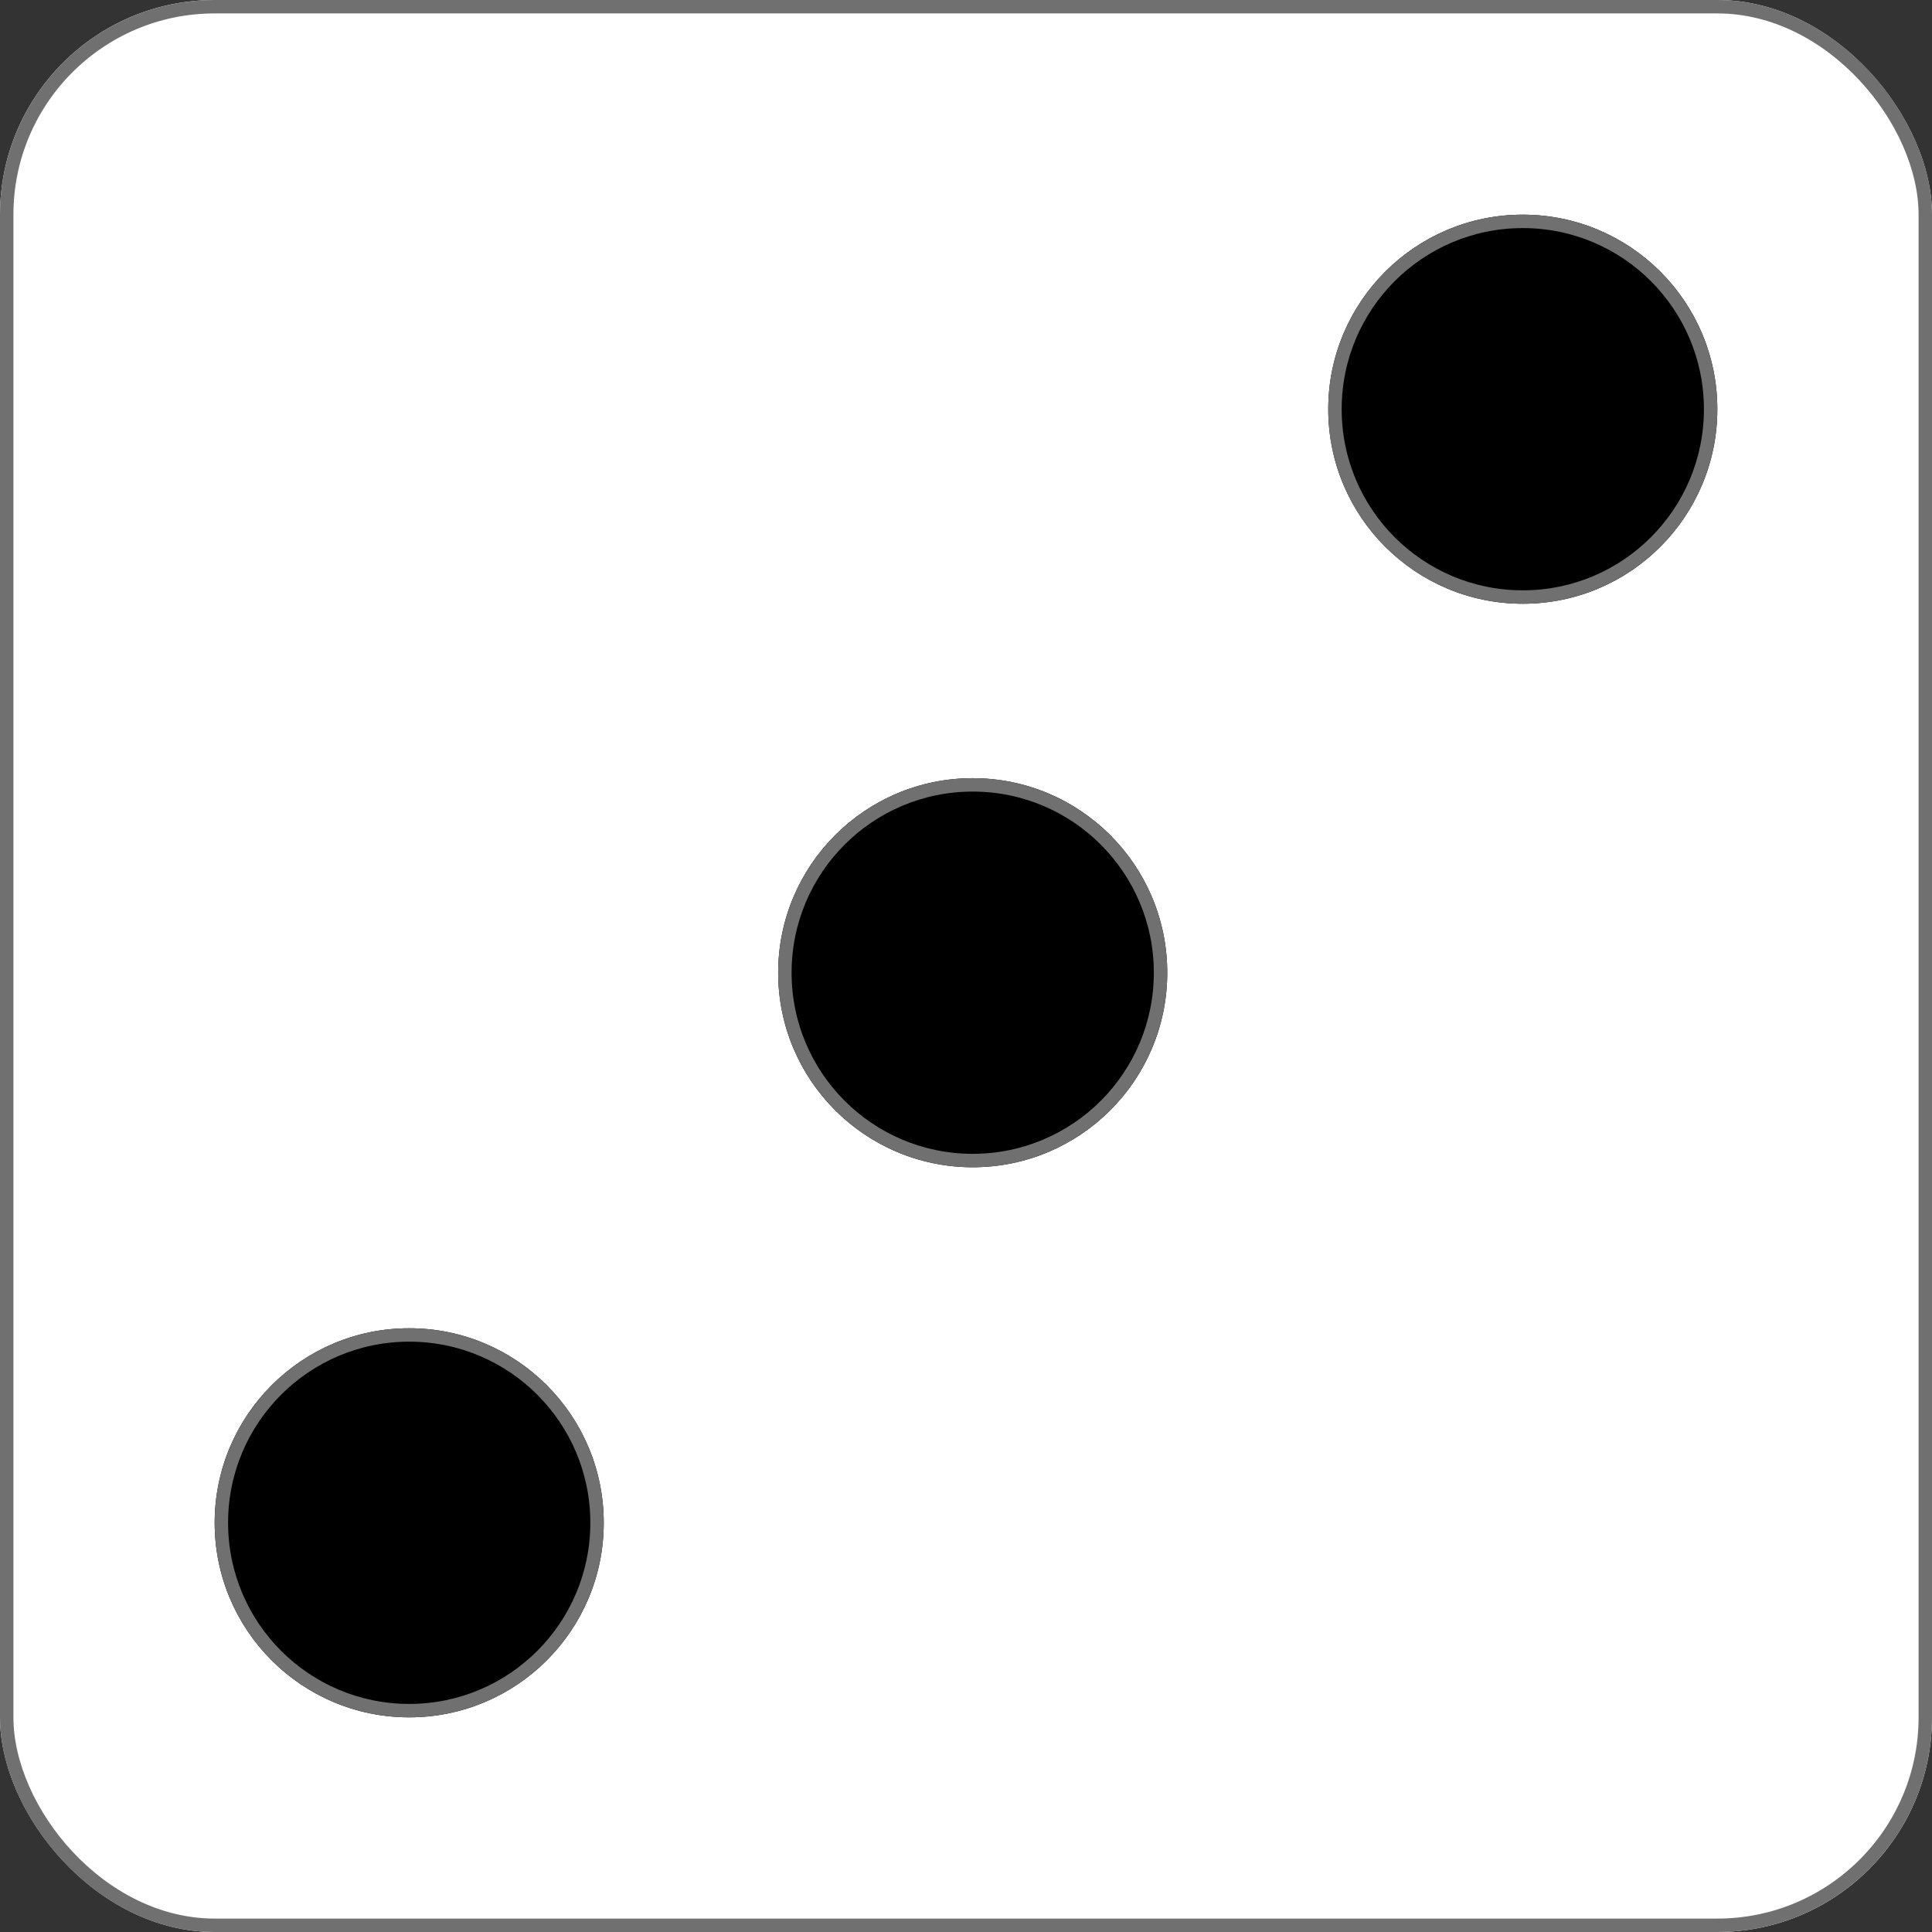 <svg xmlns="http://www.w3.org/2000/svg" width="144" height="144" viewBox="0 0 144 144">
  <rect x="0" y="0" width="144" height="144" fill="#333333" stroke="none"/>
  <g id="face_3" data-name="face 3" transform="translate(18341 16506)">
    <g id="body" transform="translate(-18341 -16506)" fill="#fff" stroke="#707070" stroke-width="1">
      <rect width="144" height="144" rx="16" stroke="none"/>
      <rect x="0.5" y="0.5" width="143" height="143" rx="15.5" fill="none"/>
    </g>
    <g id="dot" transform="translate(-18325 -16407)" stroke="#707070" stroke-width="1">
      <circle cx="14.5" cy="14.5" r="14.5" stroke="none"/>
      <circle cx="14.5" cy="14.5" r="14" fill="none"/>
    </g>
    <g id="dot-2" data-name="dot" transform="translate(-18242 -16490)" stroke="#707070" stroke-width="1">
      <circle cx="14.5" cy="14.5" r="14.5" stroke="none"/>
      <circle cx="14.5" cy="14.5" r="14" fill="none"/>
    </g>
    <g id="dot-3" data-name="dot" transform="translate(-18283 -16448)" stroke="#707070" stroke-width="1">
      <circle cx="14.5" cy="14.5" r="14.5" stroke="none"/>
      <circle cx="14.5" cy="14.5" r="14" fill="none"/>
    </g>
  </g>
</svg>

